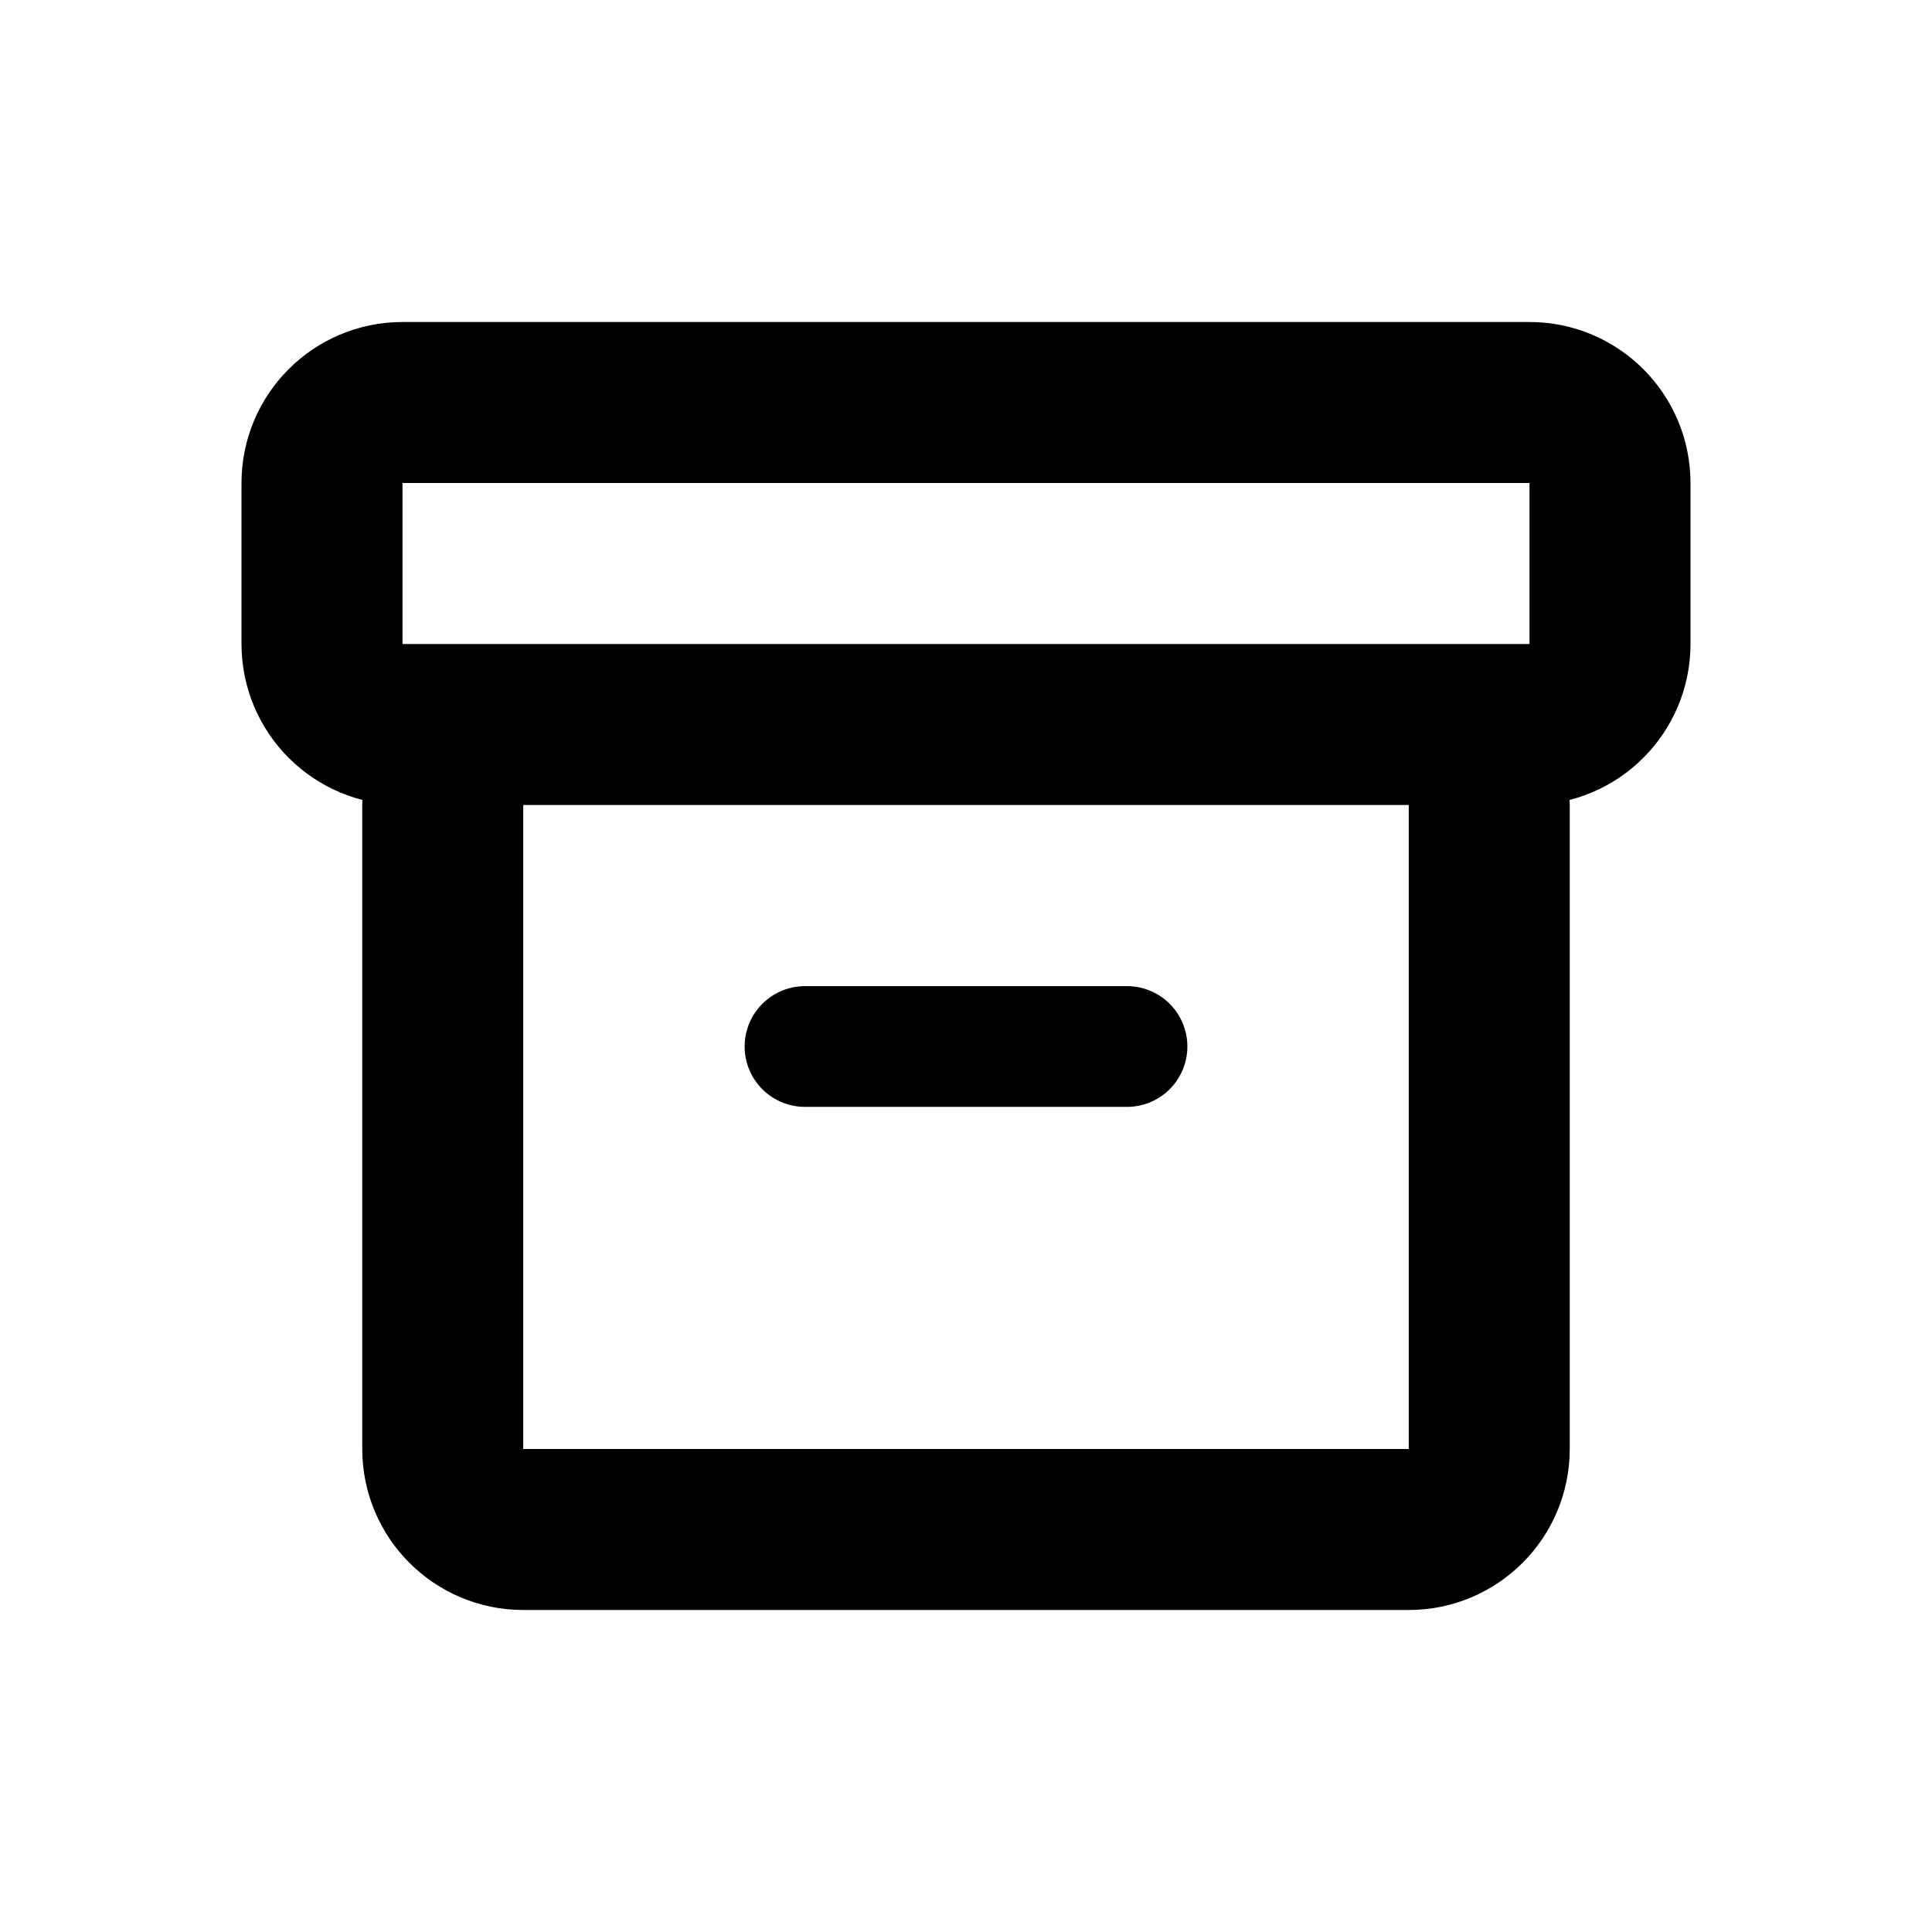 <svg width="24" height="24" viewBox="0 0 24 24" fill="none" xmlns="http://www.w3.org/2000/svg">
<path d="M5.5 10V18C5.5 18.552 5.948 19 6.5 19H17.5C18.052 19 18.5 18.552 18.5 18V10" stroke="black" stroke-width="2" stroke-linecap="round"/>
<path d="M4 6V8C4 8.552 4.448 9 5 9H19C19.552 9 20 8.552 20 8V6C20 5.448 19.552 5 19 5H5C4.448 5 4 5.448 4 6Z" stroke="black" stroke-width="2"/>
<path d="M14 13H10" stroke="black" stroke-width="1.5" stroke-linecap="round"/>
</svg>
